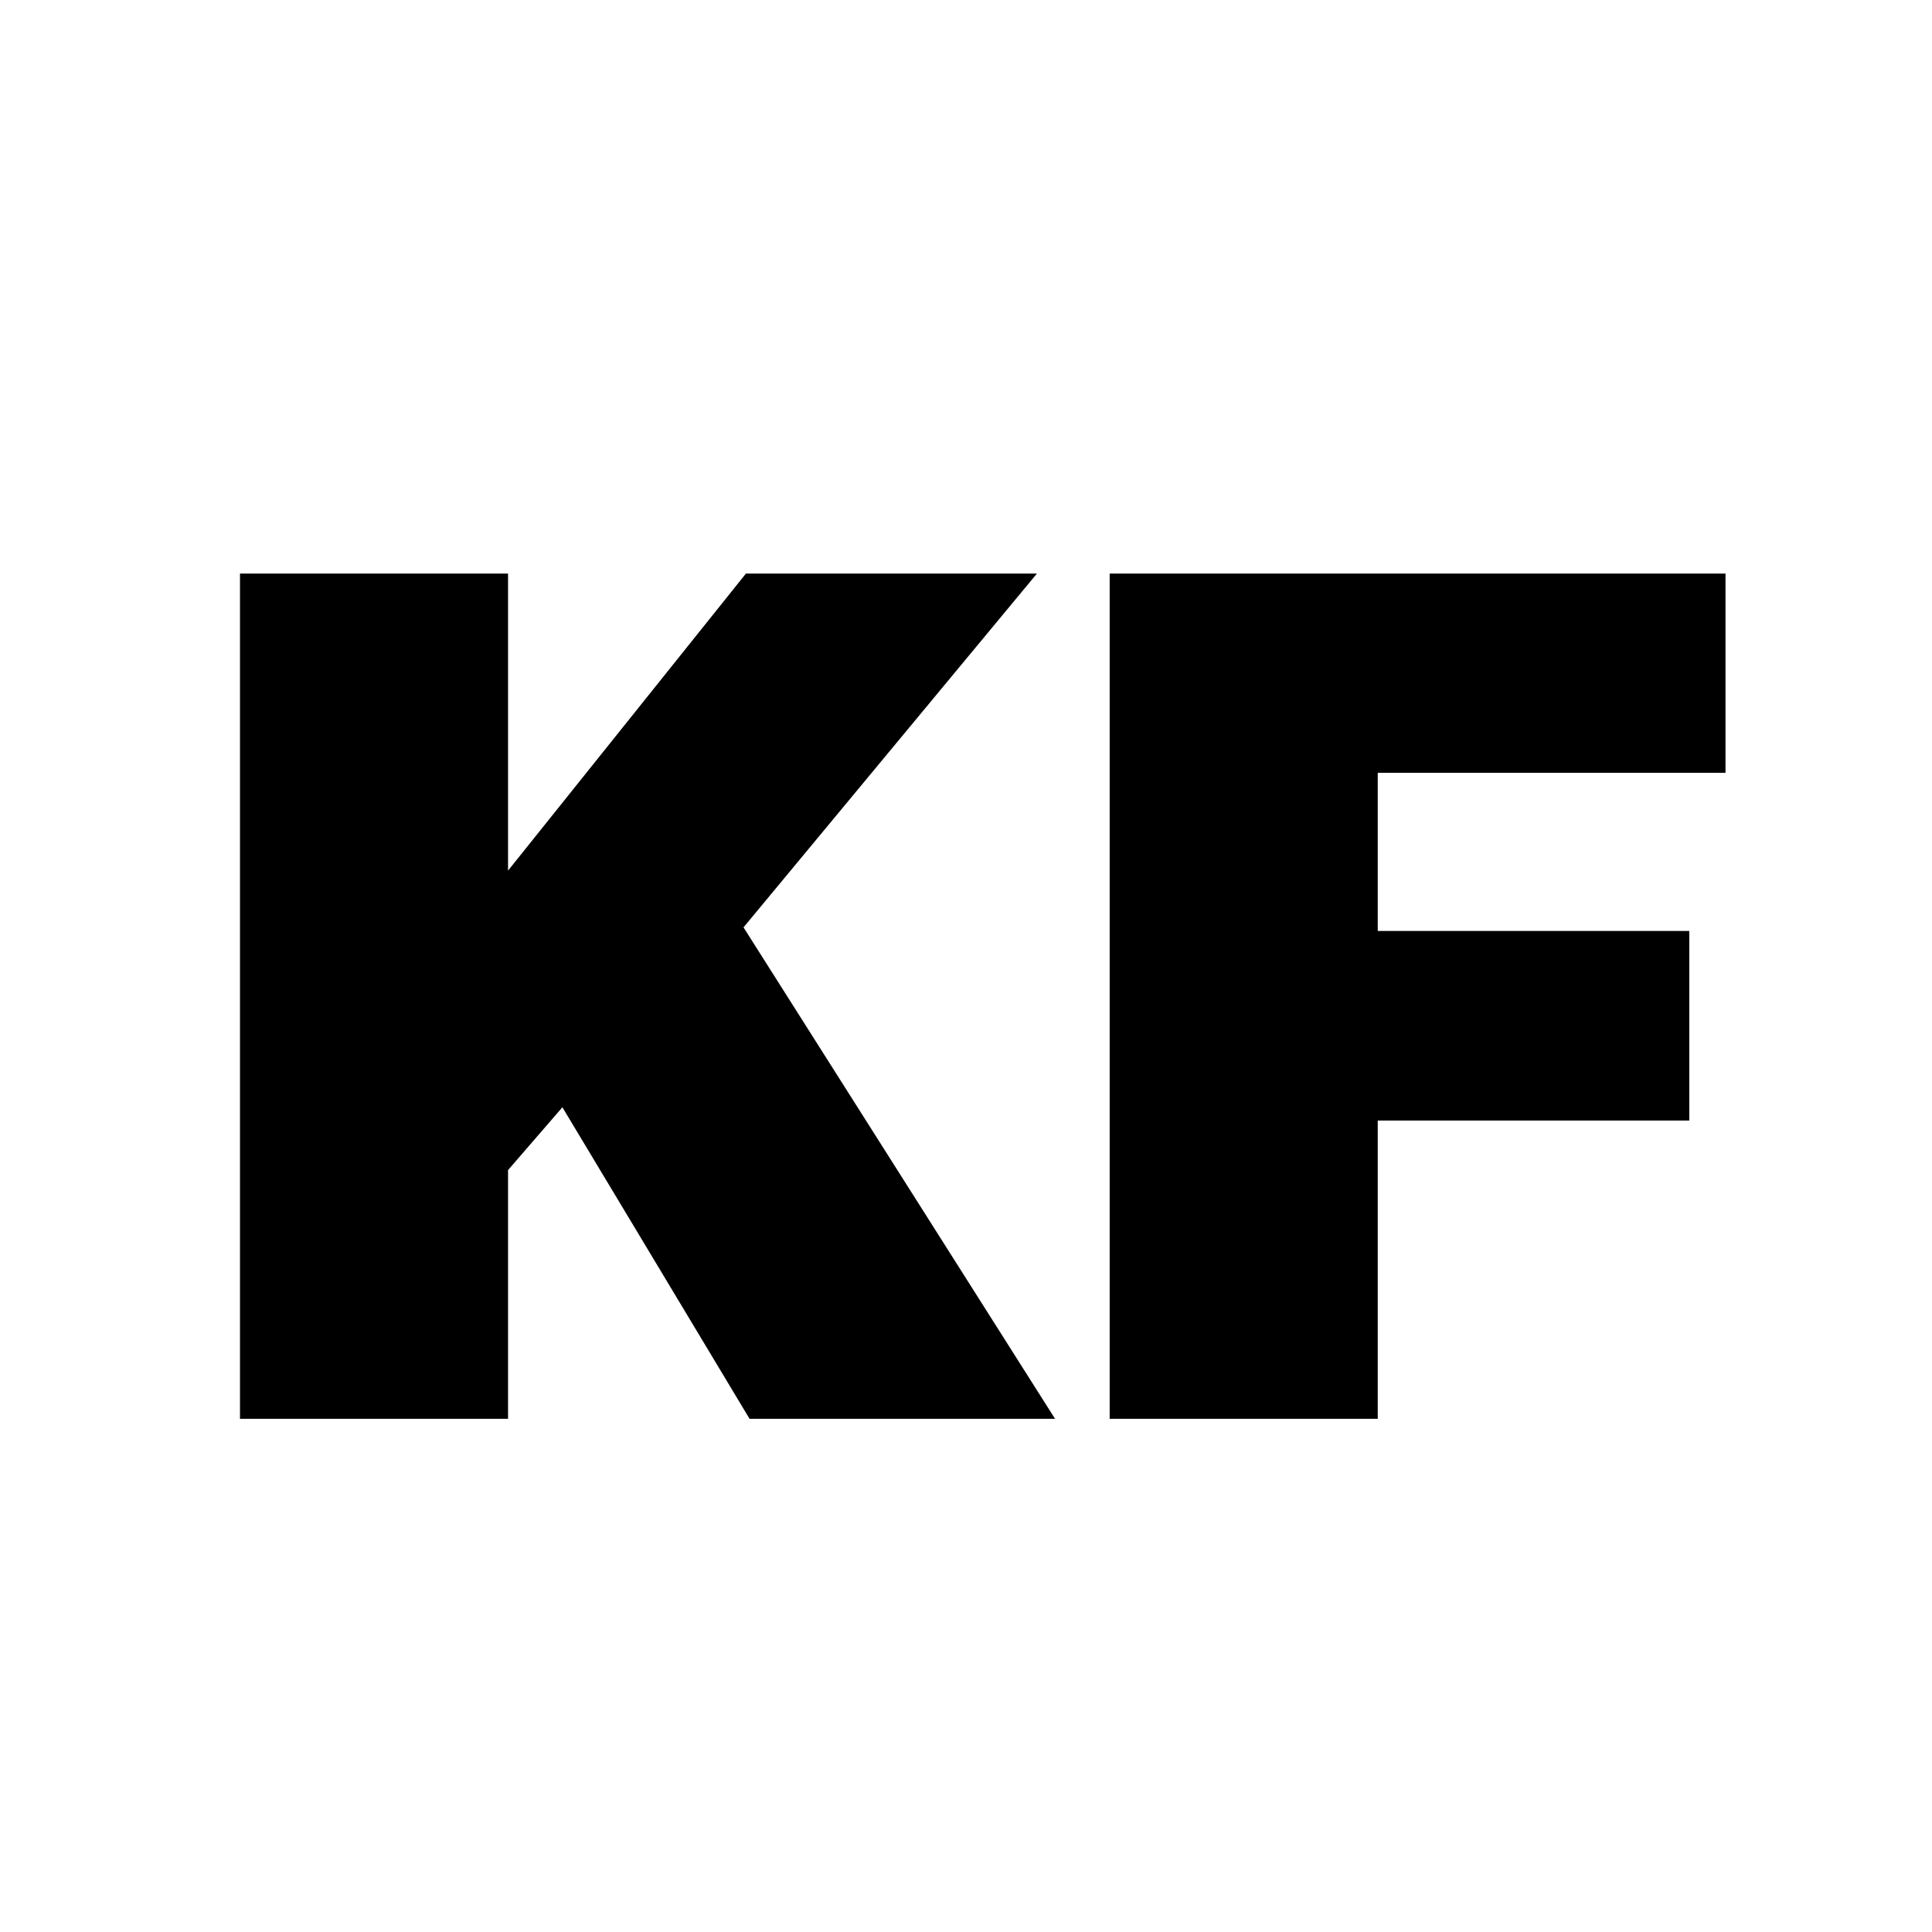 <svg width="128" height="128" viewBox="0 0 128 128" fill="none" xmlns="http://www.w3.org/2000/svg">
<rect width="128" height="128" fill="white"/>
<path d="M15.9 94V38H33.66V57.68L49.42 38H68.7L49.26 61.44L69.9 94H49.66L37.26 73.36L33.66 77.52V94H15.9ZM73.519 94V38H114.319V51.2H91.279V61.68H111.919V74.24H91.279V94H73.519Z" fill="black"/>
</svg>
